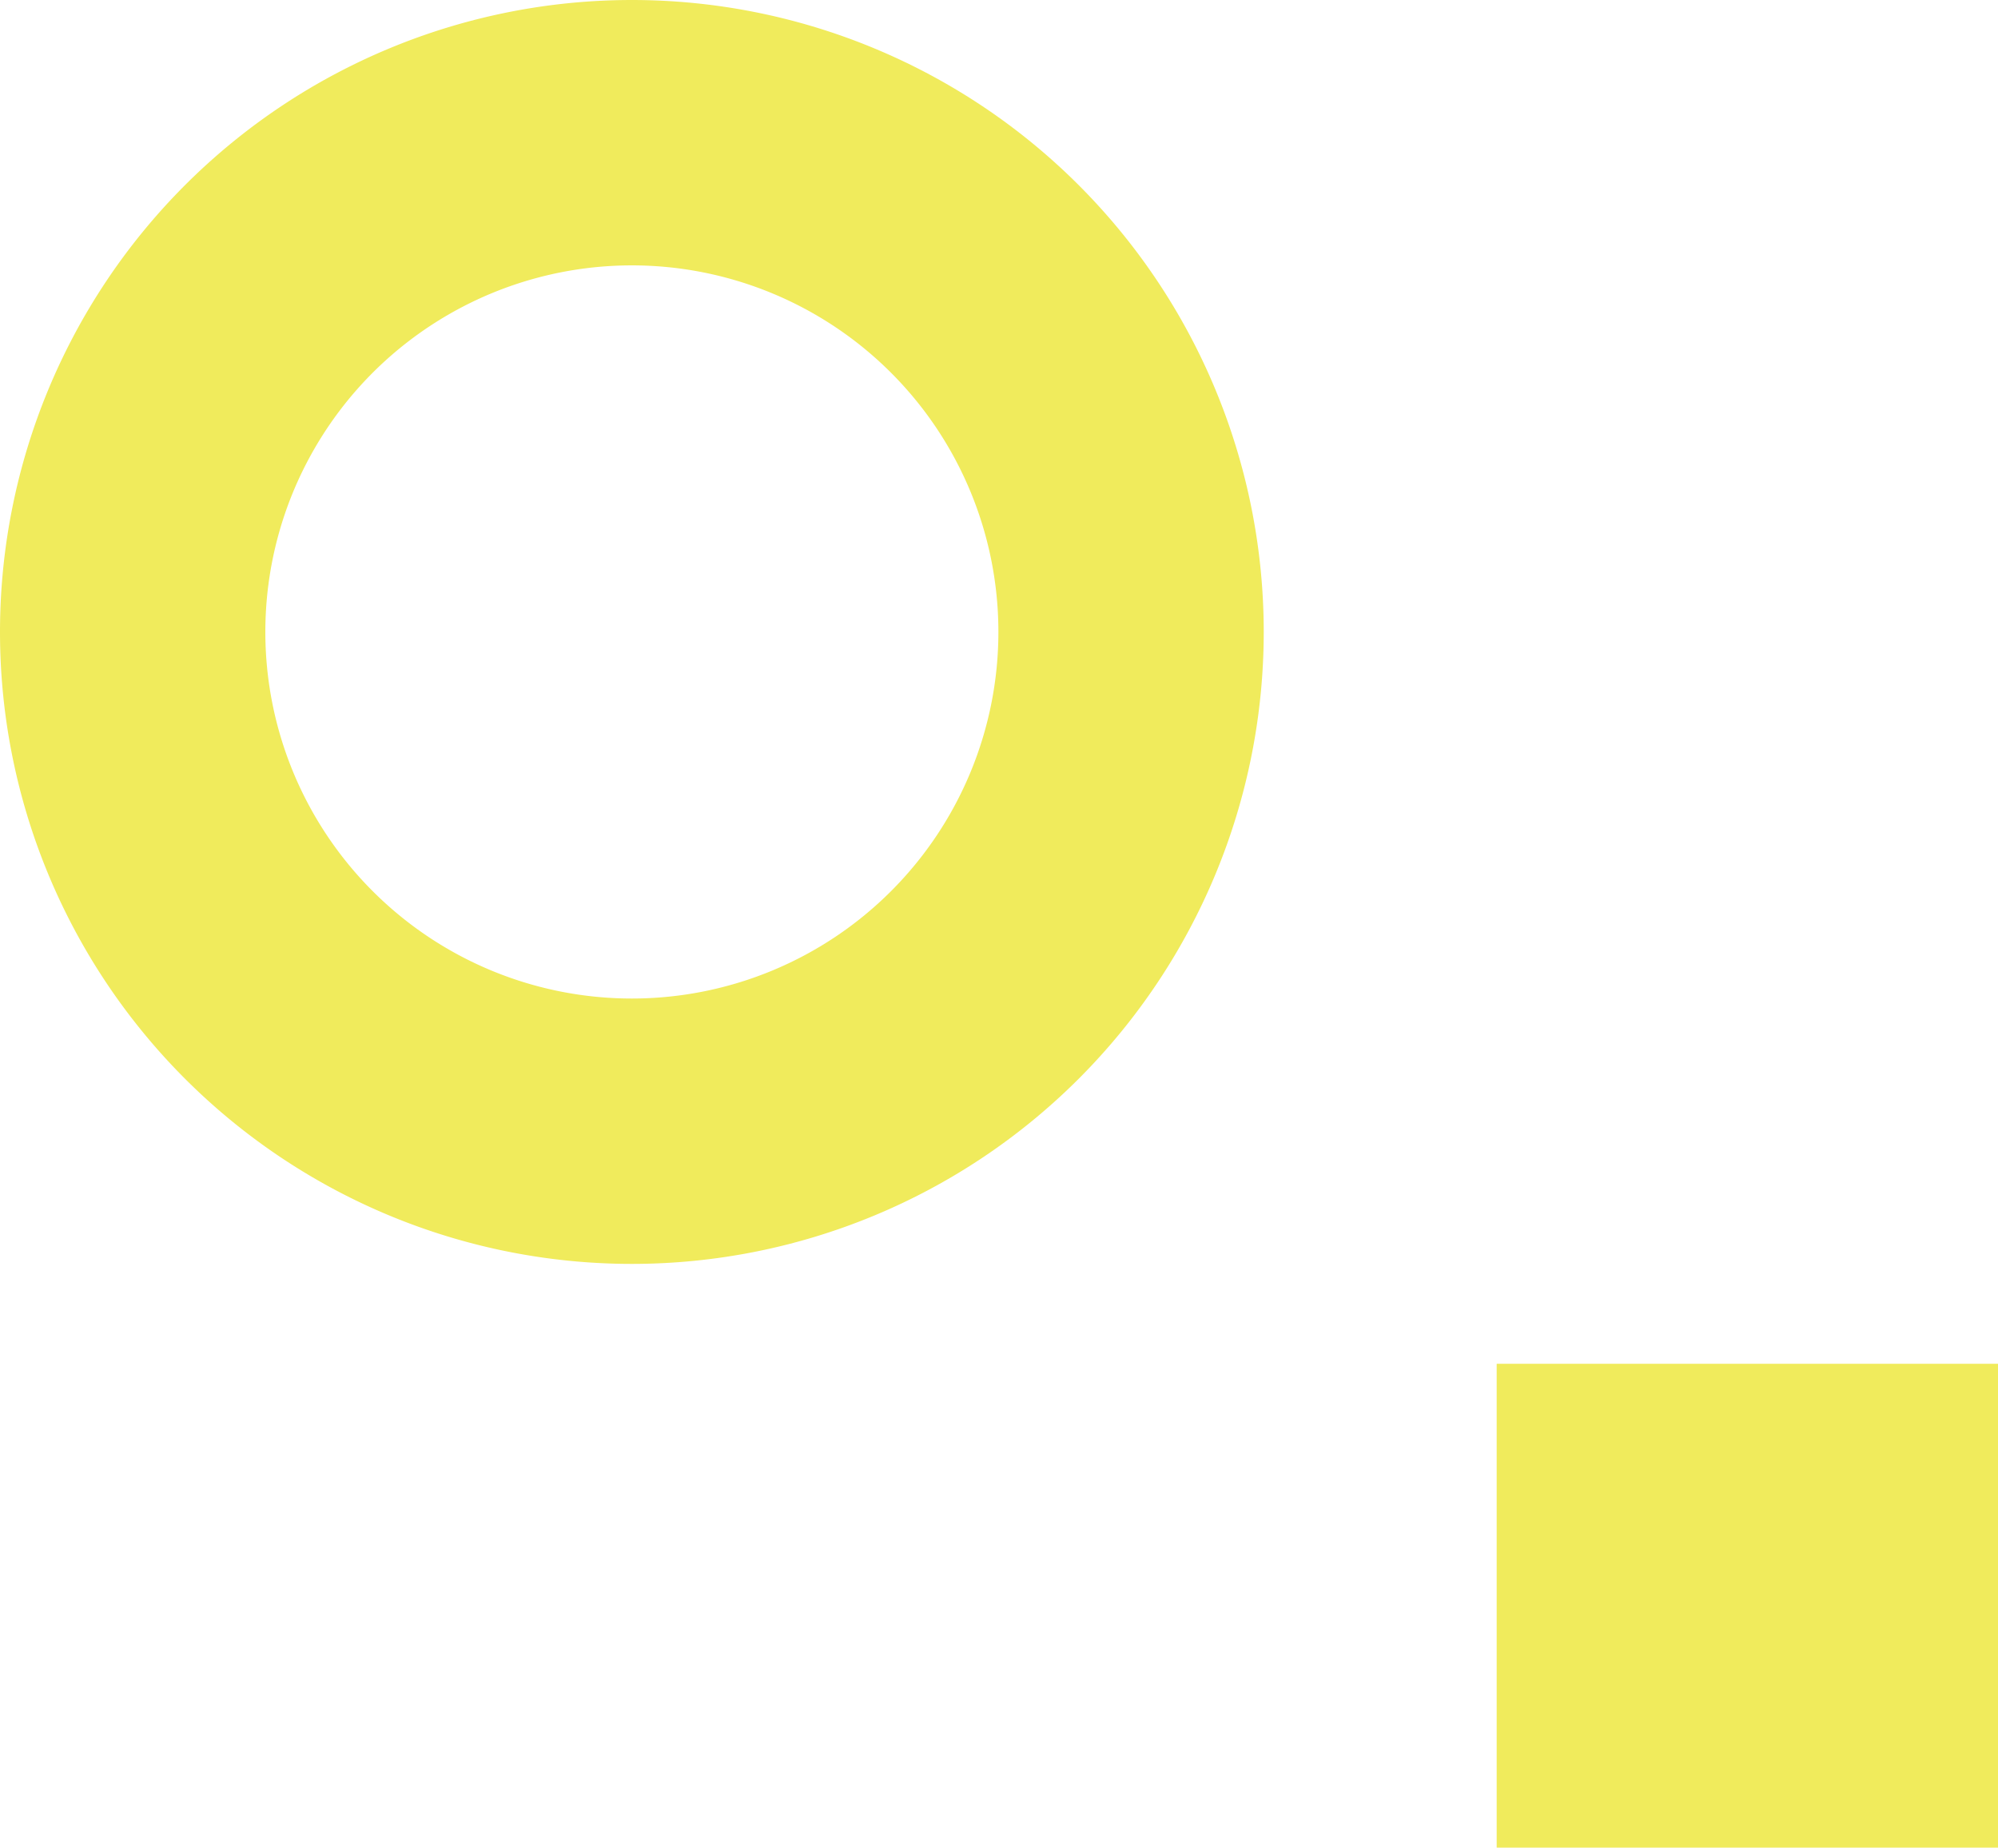 <svg xmlns="http://www.w3.org/2000/svg" width="213" height="196.944" viewBox="0 0 213 196.944">
  <g id="Group_43549" data-name="Group 43549" transform="translate(-560.95 34.77)">
    <path id="Path_168541" data-name="Path 168541" d="M589.237,32.591A39.074,39.074,0,1,0,628.311-6.483,39.074,39.074,0,0,0,589.237,32.591Zm-28.287,0a67.361,67.361,0,1,1,67.361,67.361A67.361,67.361,0,0,1,560.95,32.591Z" fill="#f0eb5c"/>
    <rect id="Rectangle_6532" data-name="Rectangle 6532" width="53.444" height="51.578" transform="translate(720.506 110.597)" fill="#f0eb5c"/>
  </g>
</svg>
